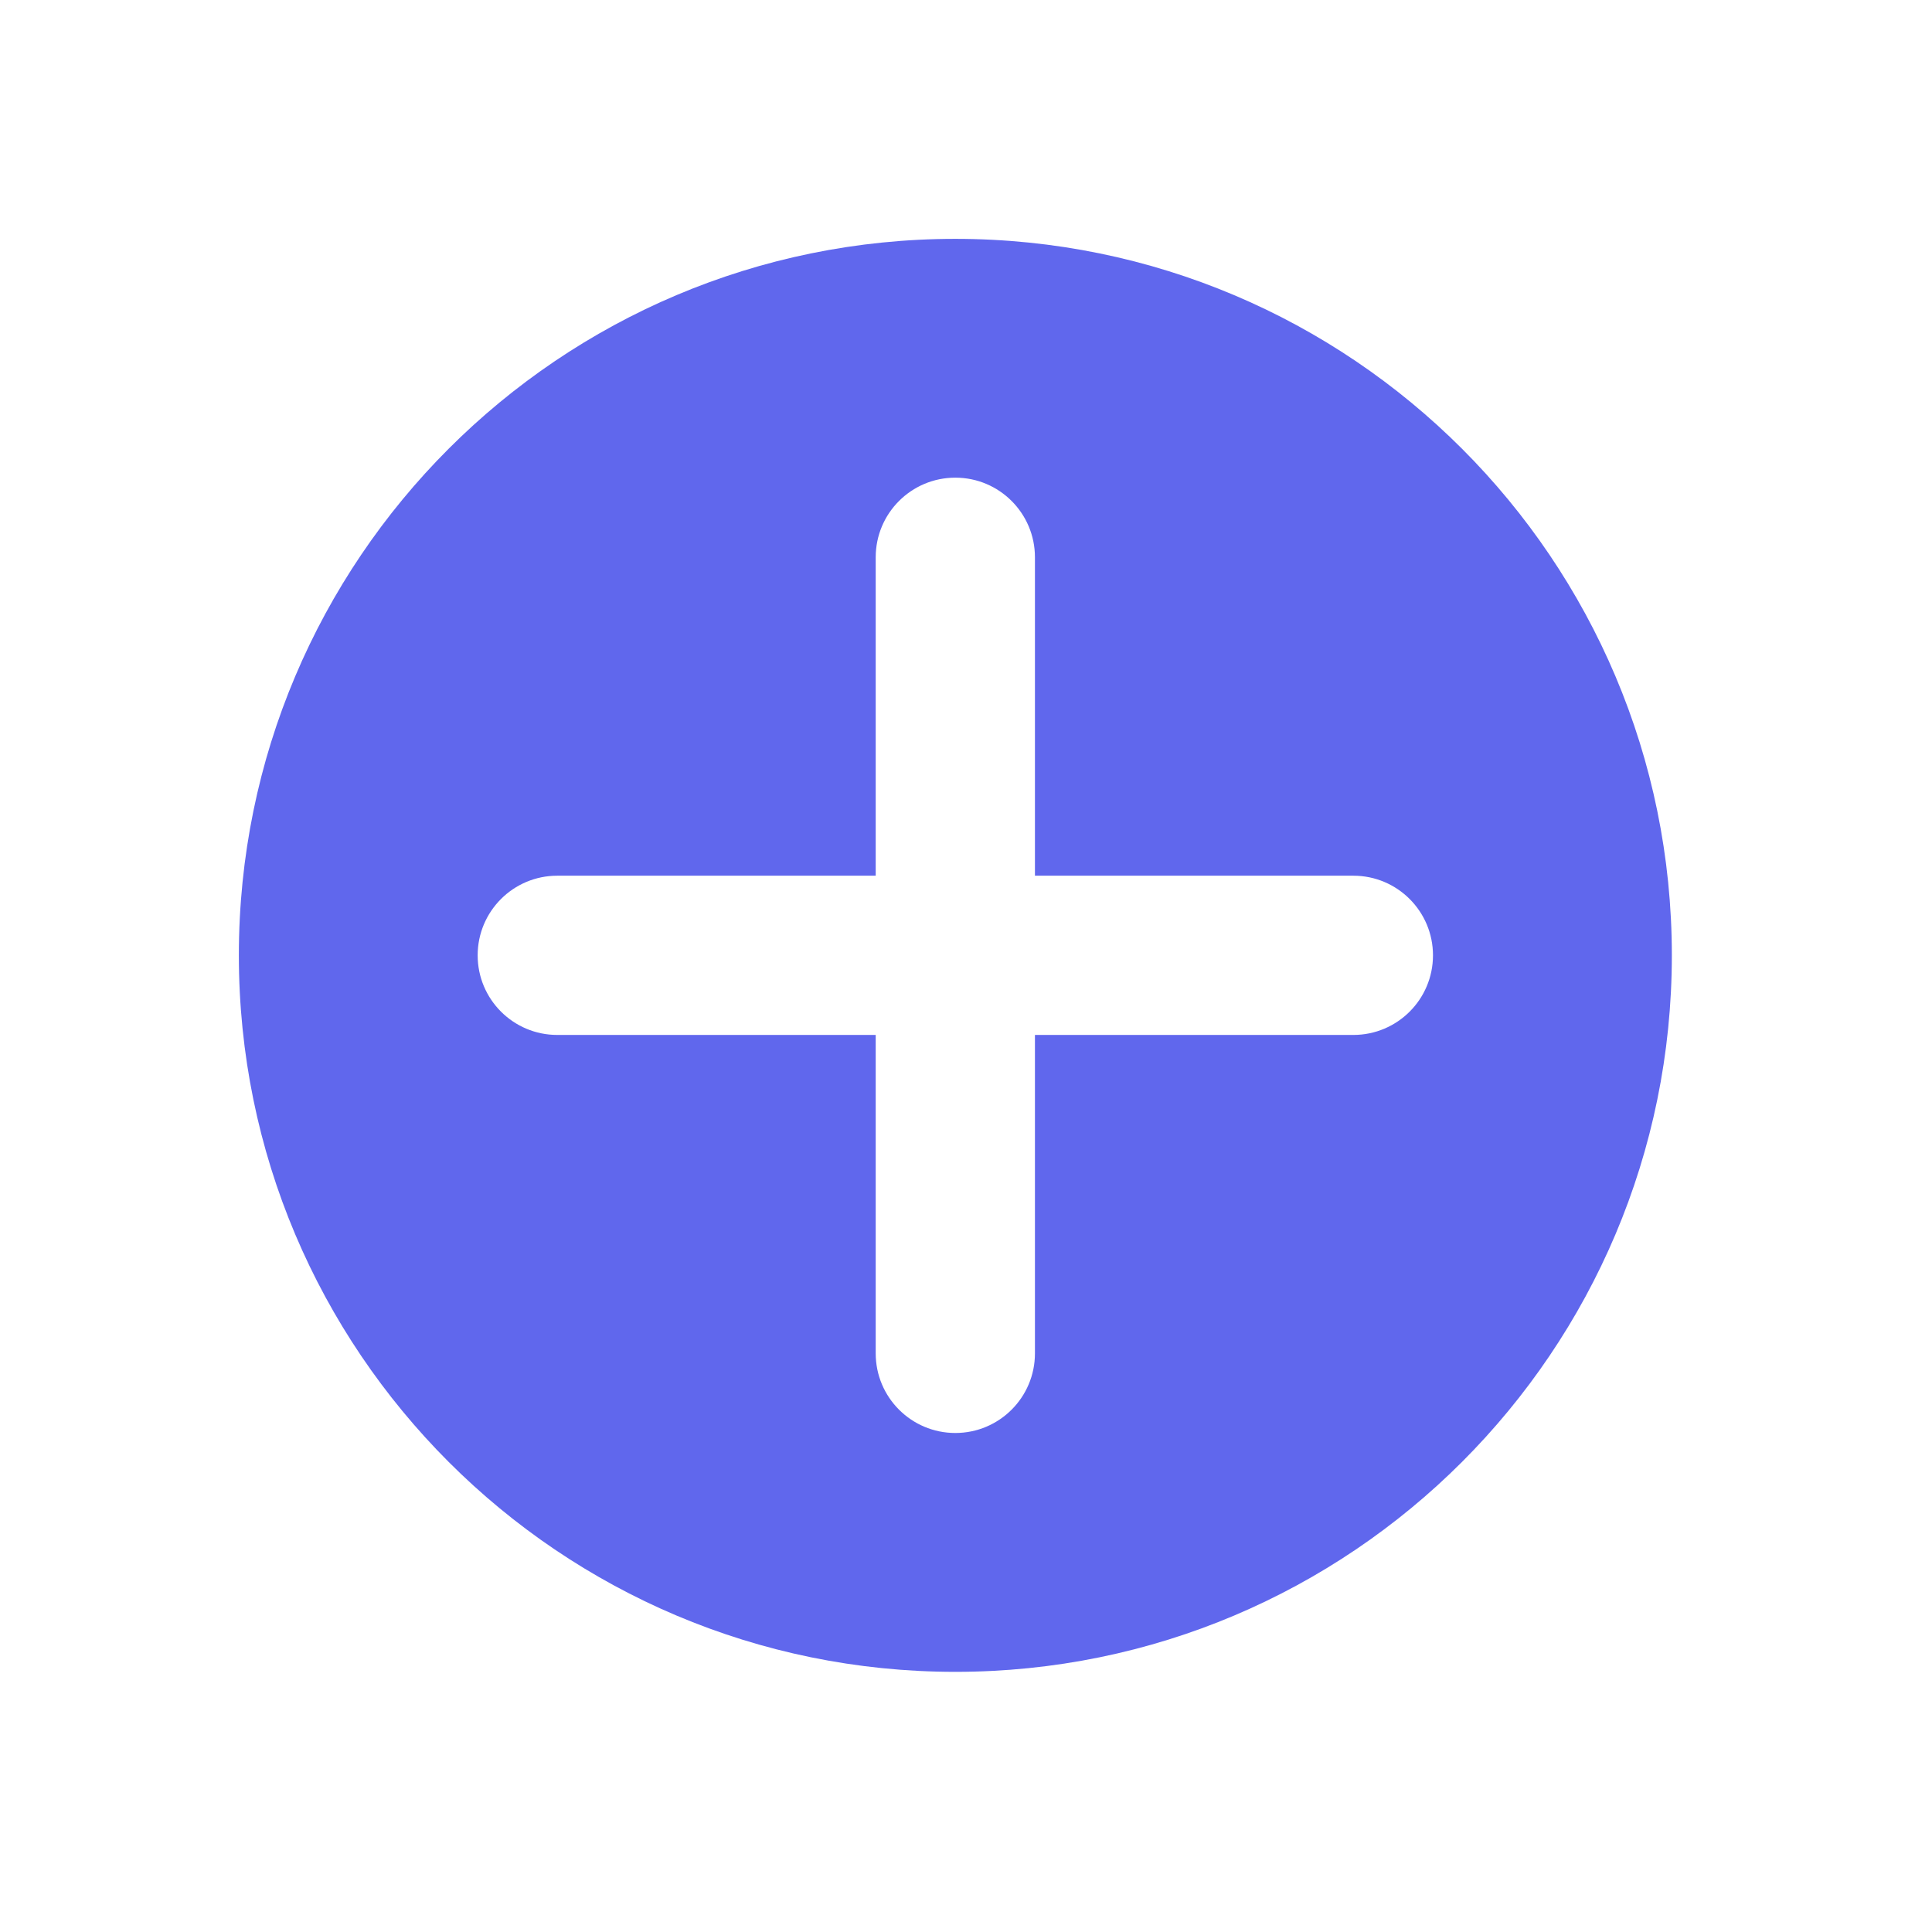 <svg width="38" height="38" viewBox="0 0 38 38" fill="none" xmlns="http://www.w3.org/2000/svg">
<path fill-rule="evenodd" clip-rule="evenodd" d="M32.883 18.79C32.883 26.573 26.573 32.883 18.79 32.883C11.007 32.883 4.698 26.573 4.698 18.79C4.698 11.007 11.007 4.698 18.79 4.698C26.573 4.698 32.883 11.007 32.883 18.79ZM18.79 28.185C17.925 28.185 17.224 27.484 17.224 26.619V20.356H10.961C10.096 20.356 9.395 19.655 9.395 18.79C9.395 17.925 10.096 17.224 10.961 17.224H17.224V10.961C17.224 10.096 17.925 9.395 18.79 9.395C19.655 9.395 20.356 10.096 20.356 10.961V17.224H26.619C27.484 17.224 28.185 17.925 28.185 18.79C28.185 19.655 27.484 20.356 26.619 20.356H20.356V26.619C20.356 27.484 19.655 28.185 18.79 28.185Z" fill="#6067ED"/>
</svg>
